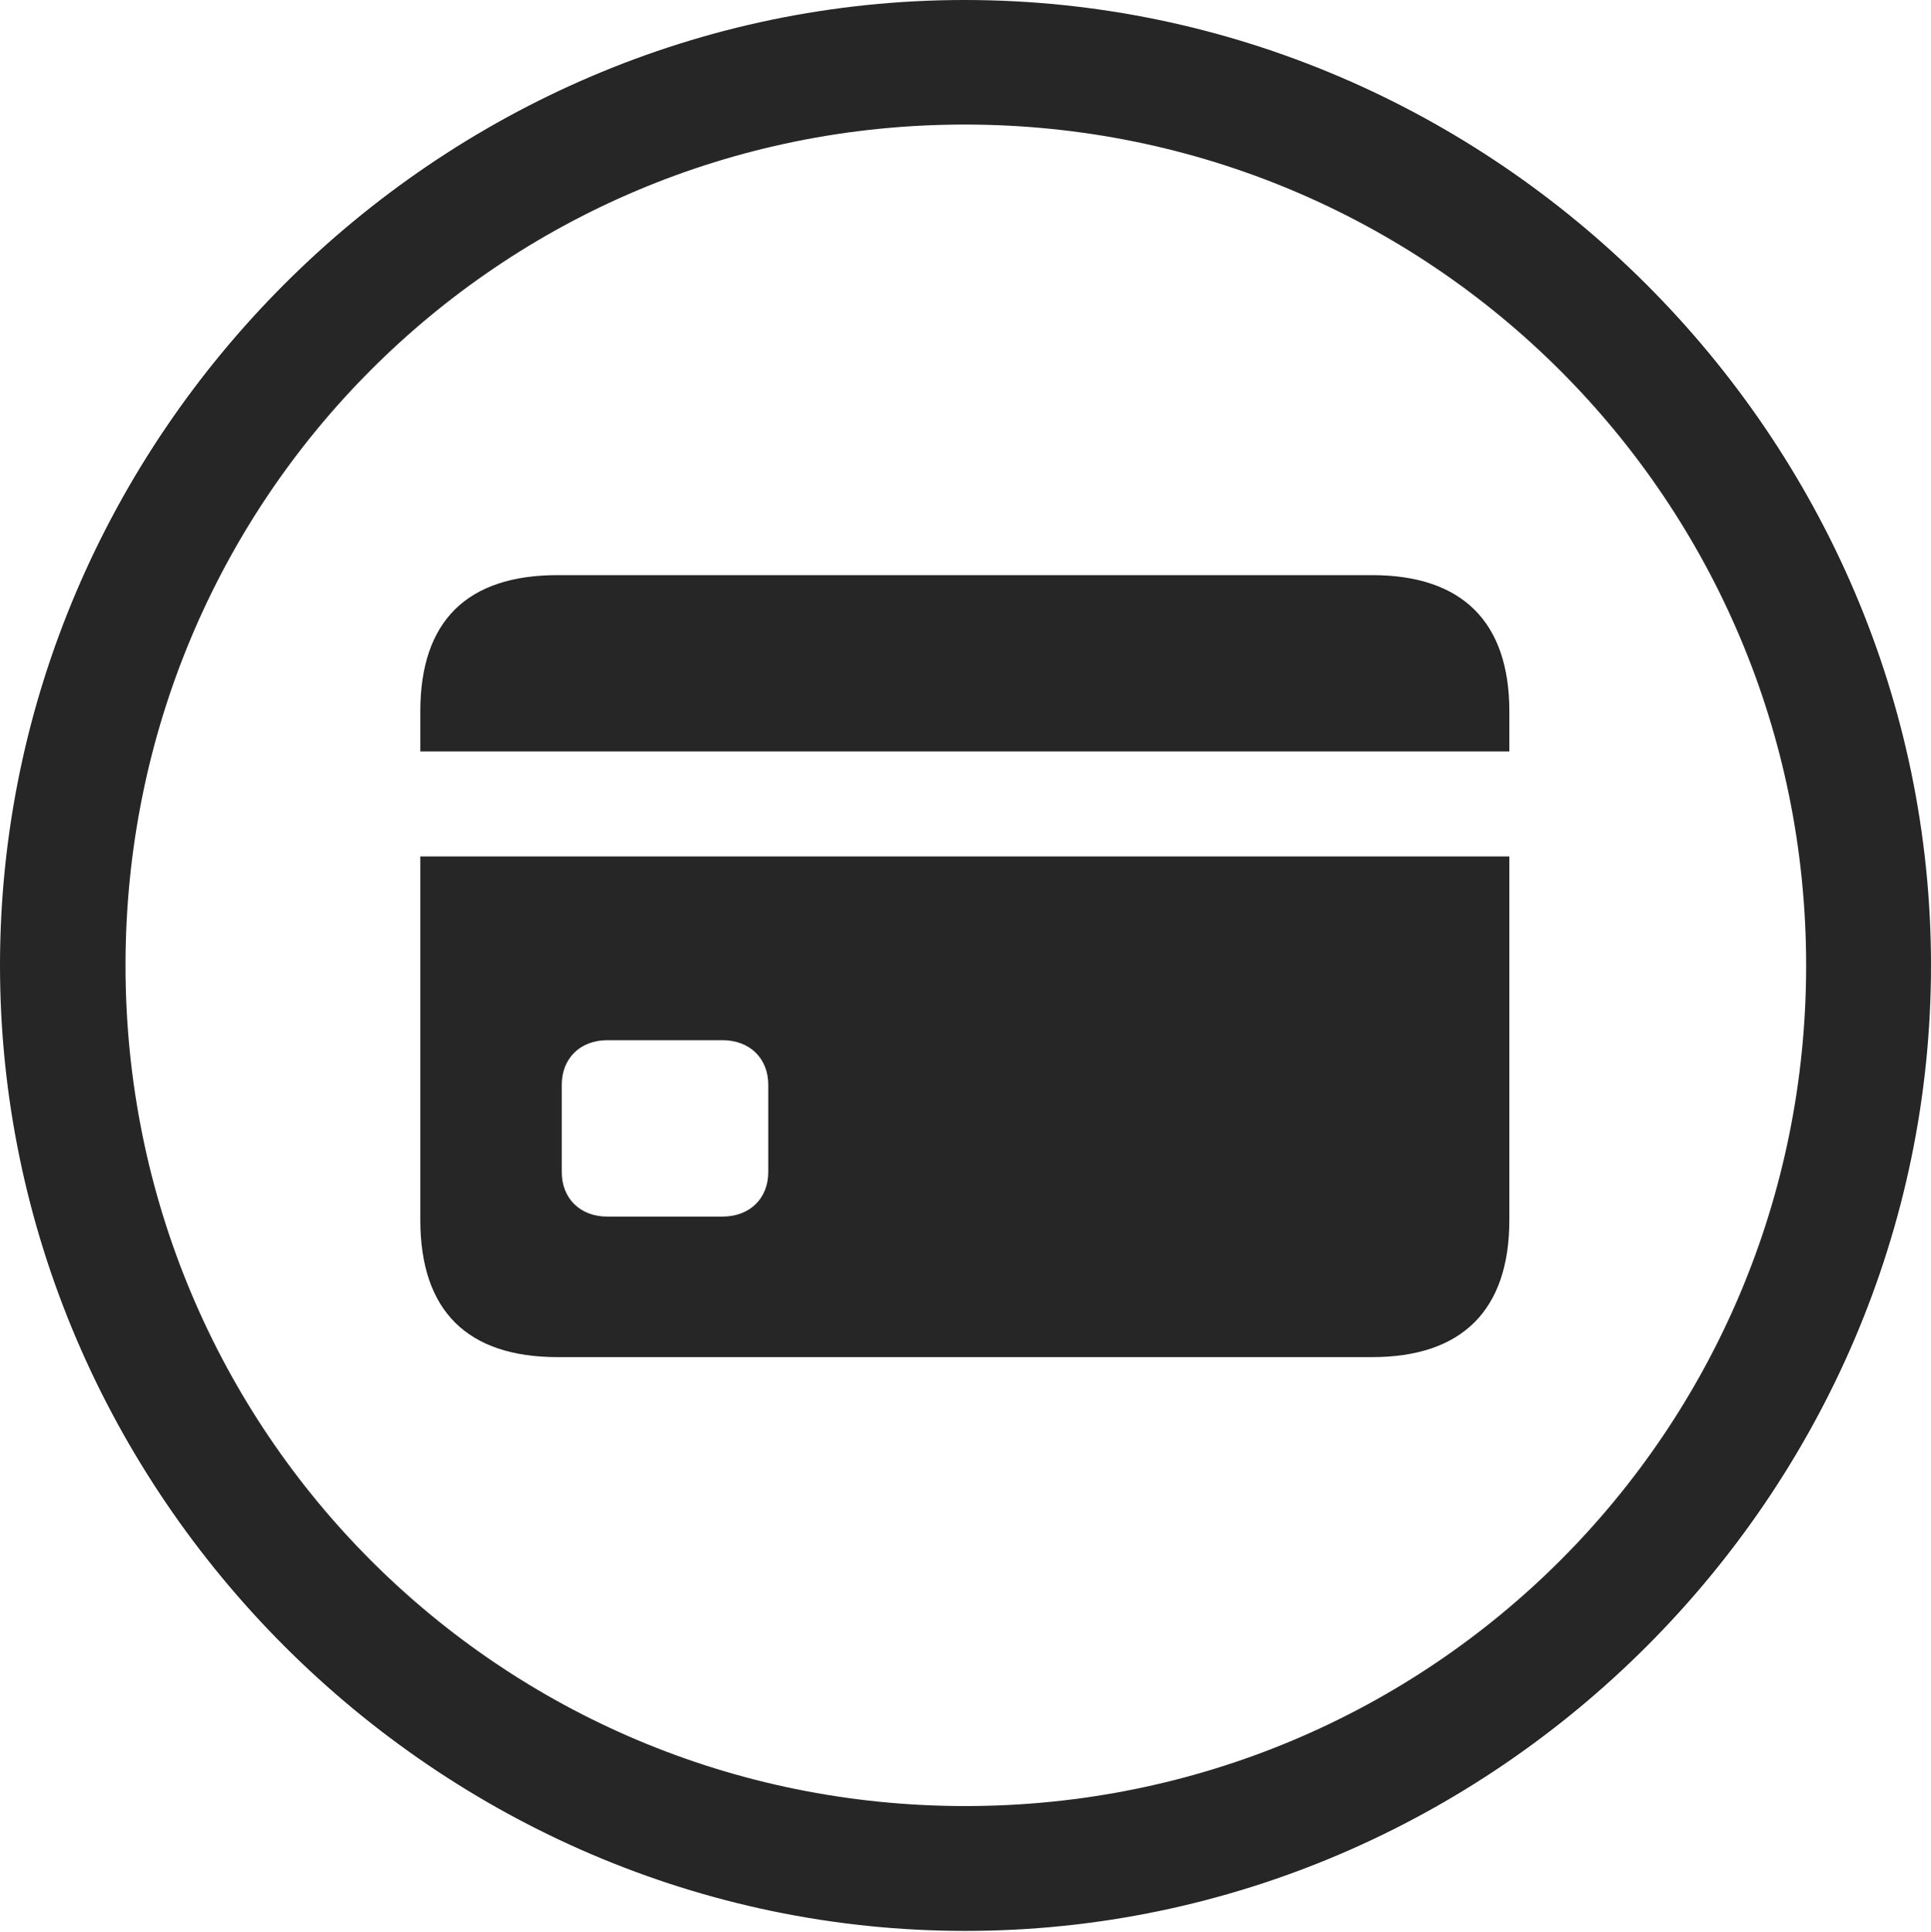 <?xml version="1.0" encoding="UTF-8"?>
<!--Generator: Apple Native CoreSVG 232.5-->
<!DOCTYPE svg
PUBLIC "-//W3C//DTD SVG 1.1//EN"
       "http://www.w3.org/Graphics/SVG/1.1/DTD/svg11.dtd">
<svg version="1.1" xmlns="http://www.w3.org/2000/svg" xmlns:xlink="http://www.w3.org/1999/xlink" width="97.96" height="97.993">
 <g>
  <rect height="97.993" opacity="0" width="97.96" x="0" y="0"/>
  <path d="M48.972 97.944C75.825 97.944 97.96 75.776 97.96 48.972C97.96 22.135 75.791 0 48.938 0C22.135 0 0 22.135 0 48.972C0 75.776 22.169 97.944 48.972 97.944ZM48.972 91.611C25.35 91.611 6.367 72.594 6.367 48.972C6.367 25.35 25.316 6.318 48.938 6.318C72.561 6.318 91.626 25.35 91.626 48.972C91.626 72.594 72.594 91.611 48.972 91.611Z" fill="#000000" fill-opacity="0.85"/>
  <path d="M28.286 68.839L69.606 68.839C74.171 68.839 76.57 66.458 76.57 61.878L76.57 43.441L21.322 43.441L21.322 61.878C21.322 66.488 23.706 68.839 28.286 68.839ZM30.808 61.711C29.426 61.711 28.498 60.784 28.498 59.45L28.498 55.025C28.498 53.692 29.426 52.764 30.808 52.764L36.649 52.764C38.046 52.764 38.974 53.692 38.974 55.025L38.974 59.45C38.974 60.784 38.046 61.711 36.649 61.711ZM21.322 38.116L76.57 38.116L76.57 36.085C76.57 31.539 74.171 29.173 69.606 29.173L28.286 29.173C23.706 29.173 21.322 31.49 21.322 36.085Z" fill="#000000" fill-opacity="0.85"/>
 </g>
</svg>

